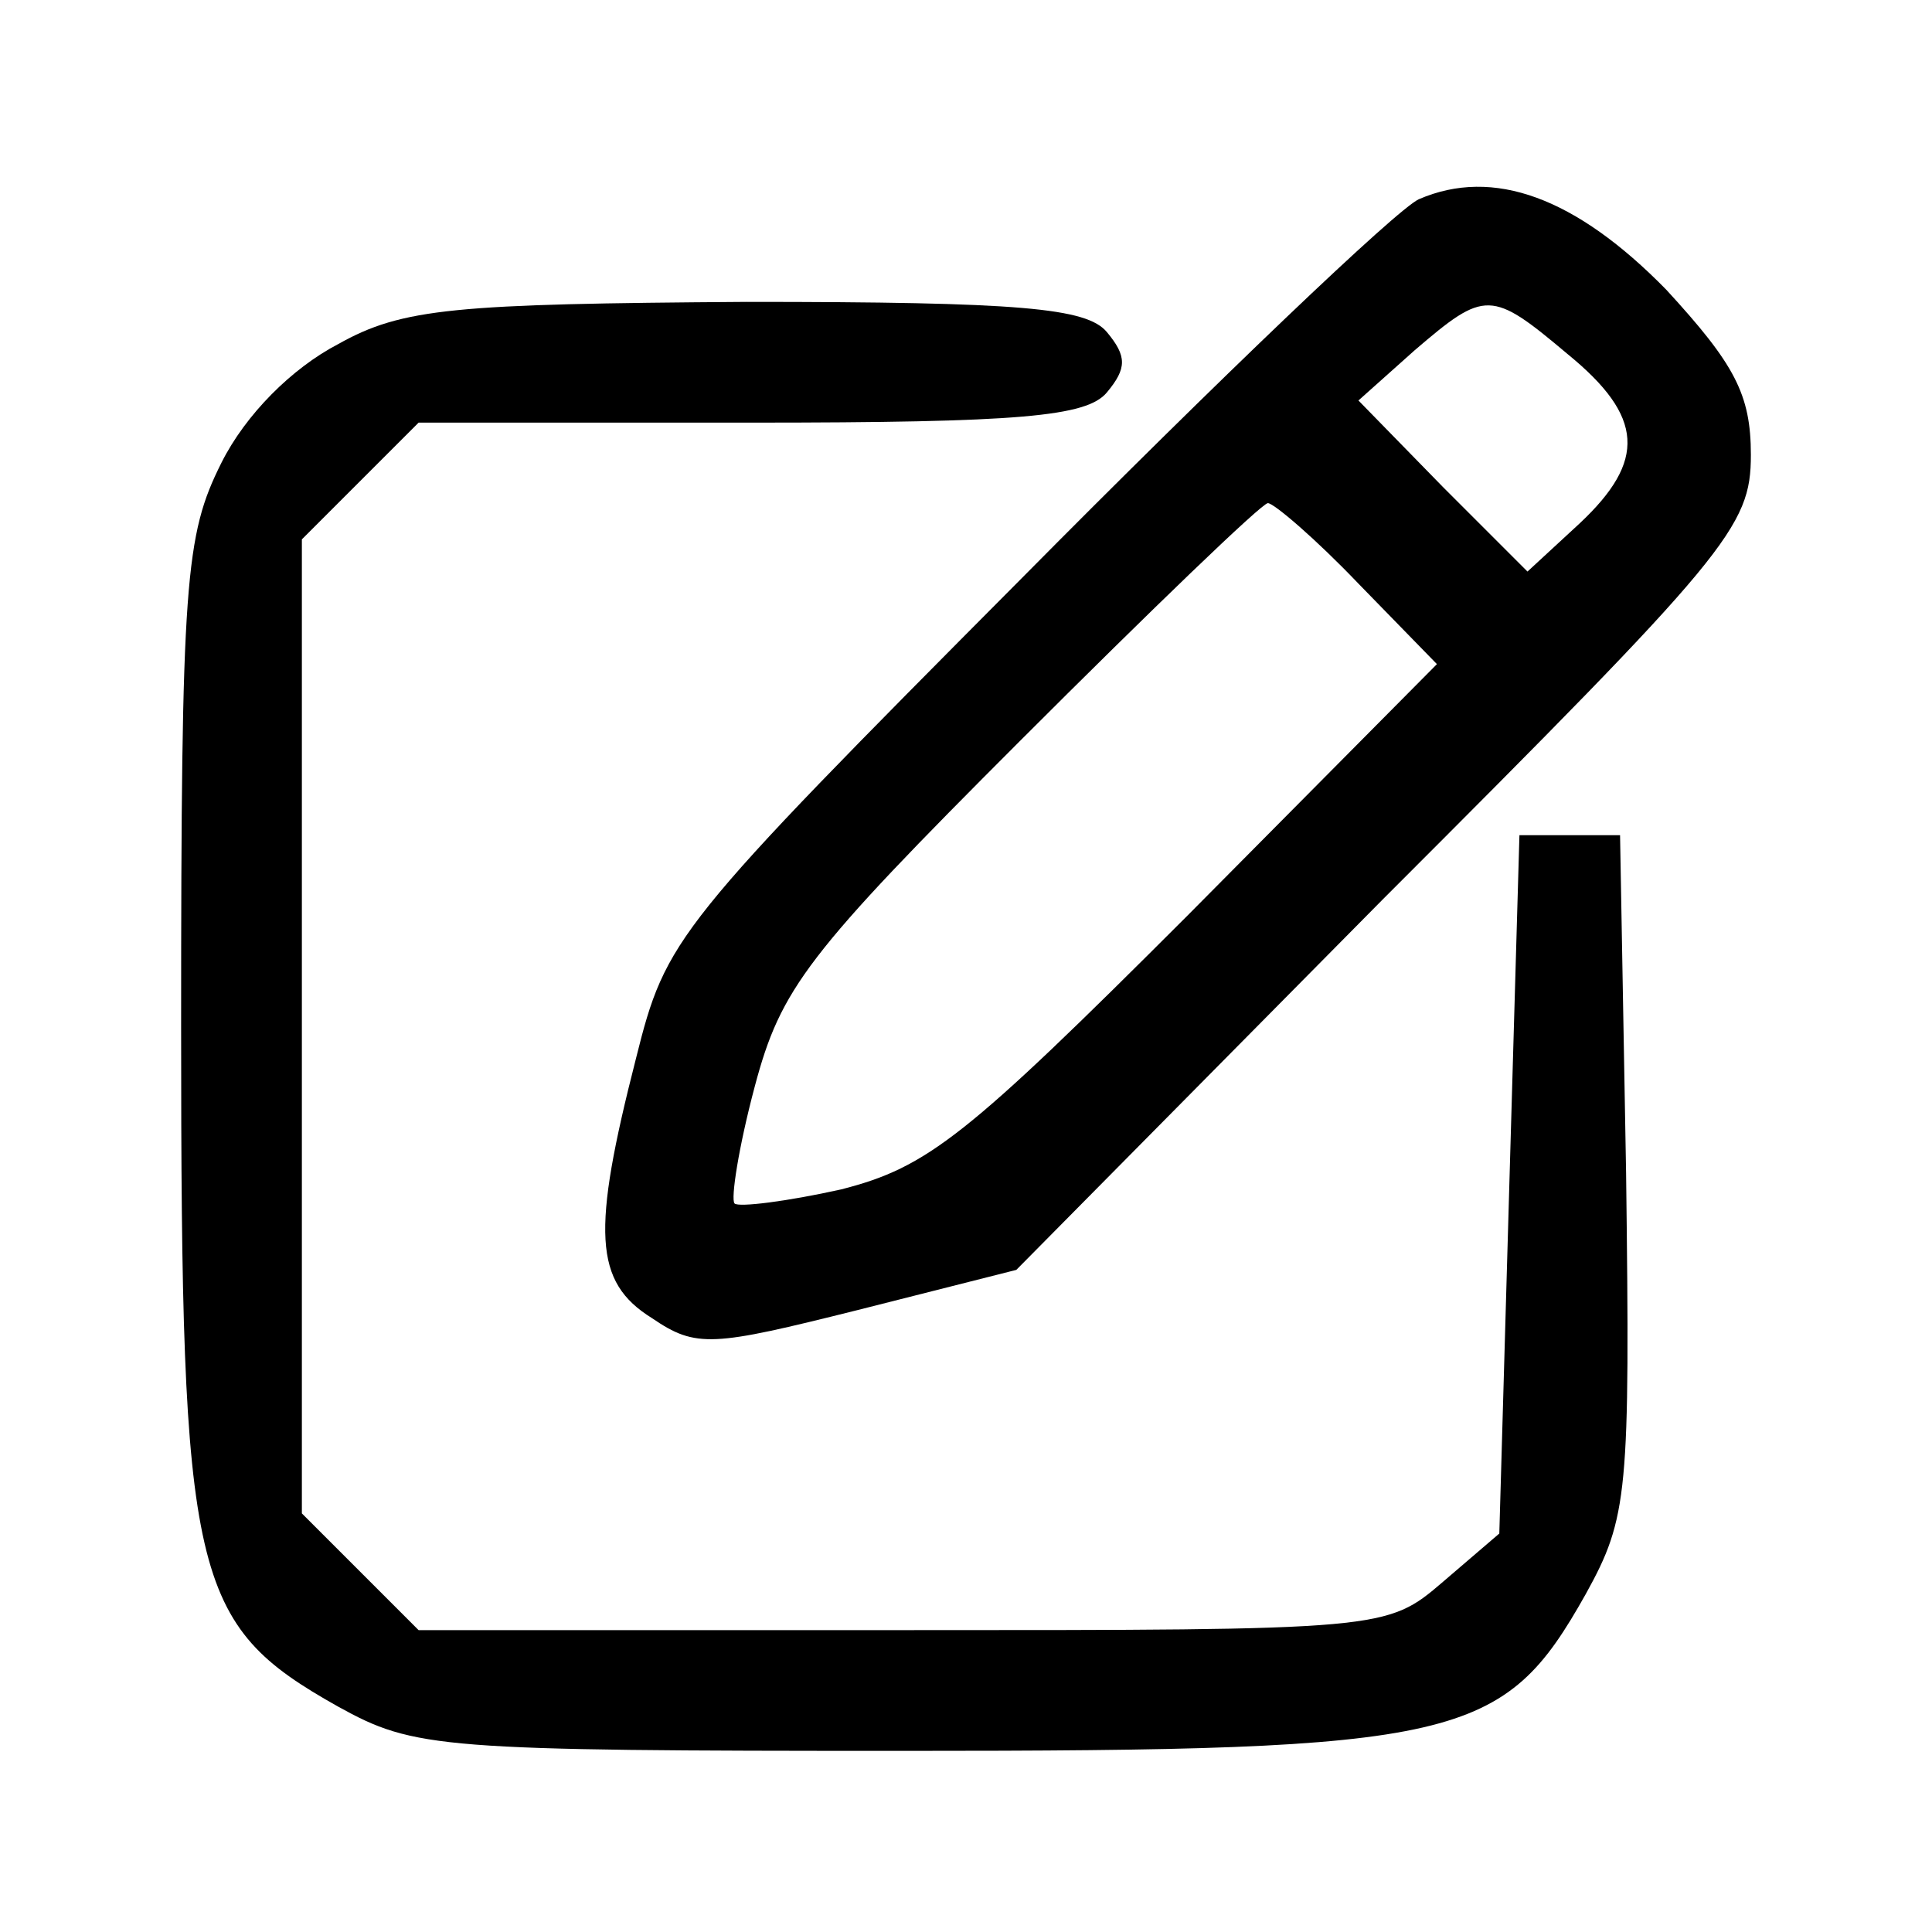 <?xml version="1.0" standalone="no"?>
<!DOCTYPE svg PUBLIC "-//W3C//DTD SVG 20010904//EN"
 "http://www.w3.org/TR/2001/REC-SVG-20010904/DTD/svg10.dtd">
<svg version="1.0" xmlns="http://www.w3.org/2000/svg"
 width="96pt" height="96pt" viewBox="0 0 96 96"
 preserveAspectRatio="xMidYMid meet">

<g transform="translate(0,96) scale(0.1,-0.1)">
<path d="M705 861 c-11 -5 -100 -90 -197 -188 -173 -174 -177 -179 -192 -239
-22 -86 -21 -111 8 -129 22 -15 30 -14 102 4 l79 20 182 184 c172 172 183 185
183 221 0 30 -8 45 -42 82 -45 46 -86 61 -123 45z m74 -77 c38 -31 39 -53 6
-84 l-26 -24 -42 42 -42 43 28 25 c35 30 38 30 76 -2z m-104 -114 l39 -40
-124 -125 c-110 -110 -129 -125 -172 -136 -27 -6 -51 -9 -53 -7 -2 2 2 28 10
58 13 49 26 66 132 172 65 65 120 118 123 118 3 0 24 -18 45 -40z"/>
<path d="M168 789 c-23 -12 -46 -35 -58 -59 -18 -36 -20 -58 -20 -280 0 -275
5 -297 78 -338 38 -21 50 -22 281 -22 277 0 298 5 339 78 21 38 22 50 20 209
l-3 168 -25 0 -25 0 -5 -173 -5 -174 -28 -24 c-28 -24 -29 -24 -268 -24 l-241
0 -29 29 -29 29 0 242 0 242 29 29 29 29 165 0 c134 0 167 3 177 15 10 12 10
18 0 30 -10 12 -43 15 -179 15 -145 -1 -171 -3 -203 -21z"/>
</g>
</svg>
